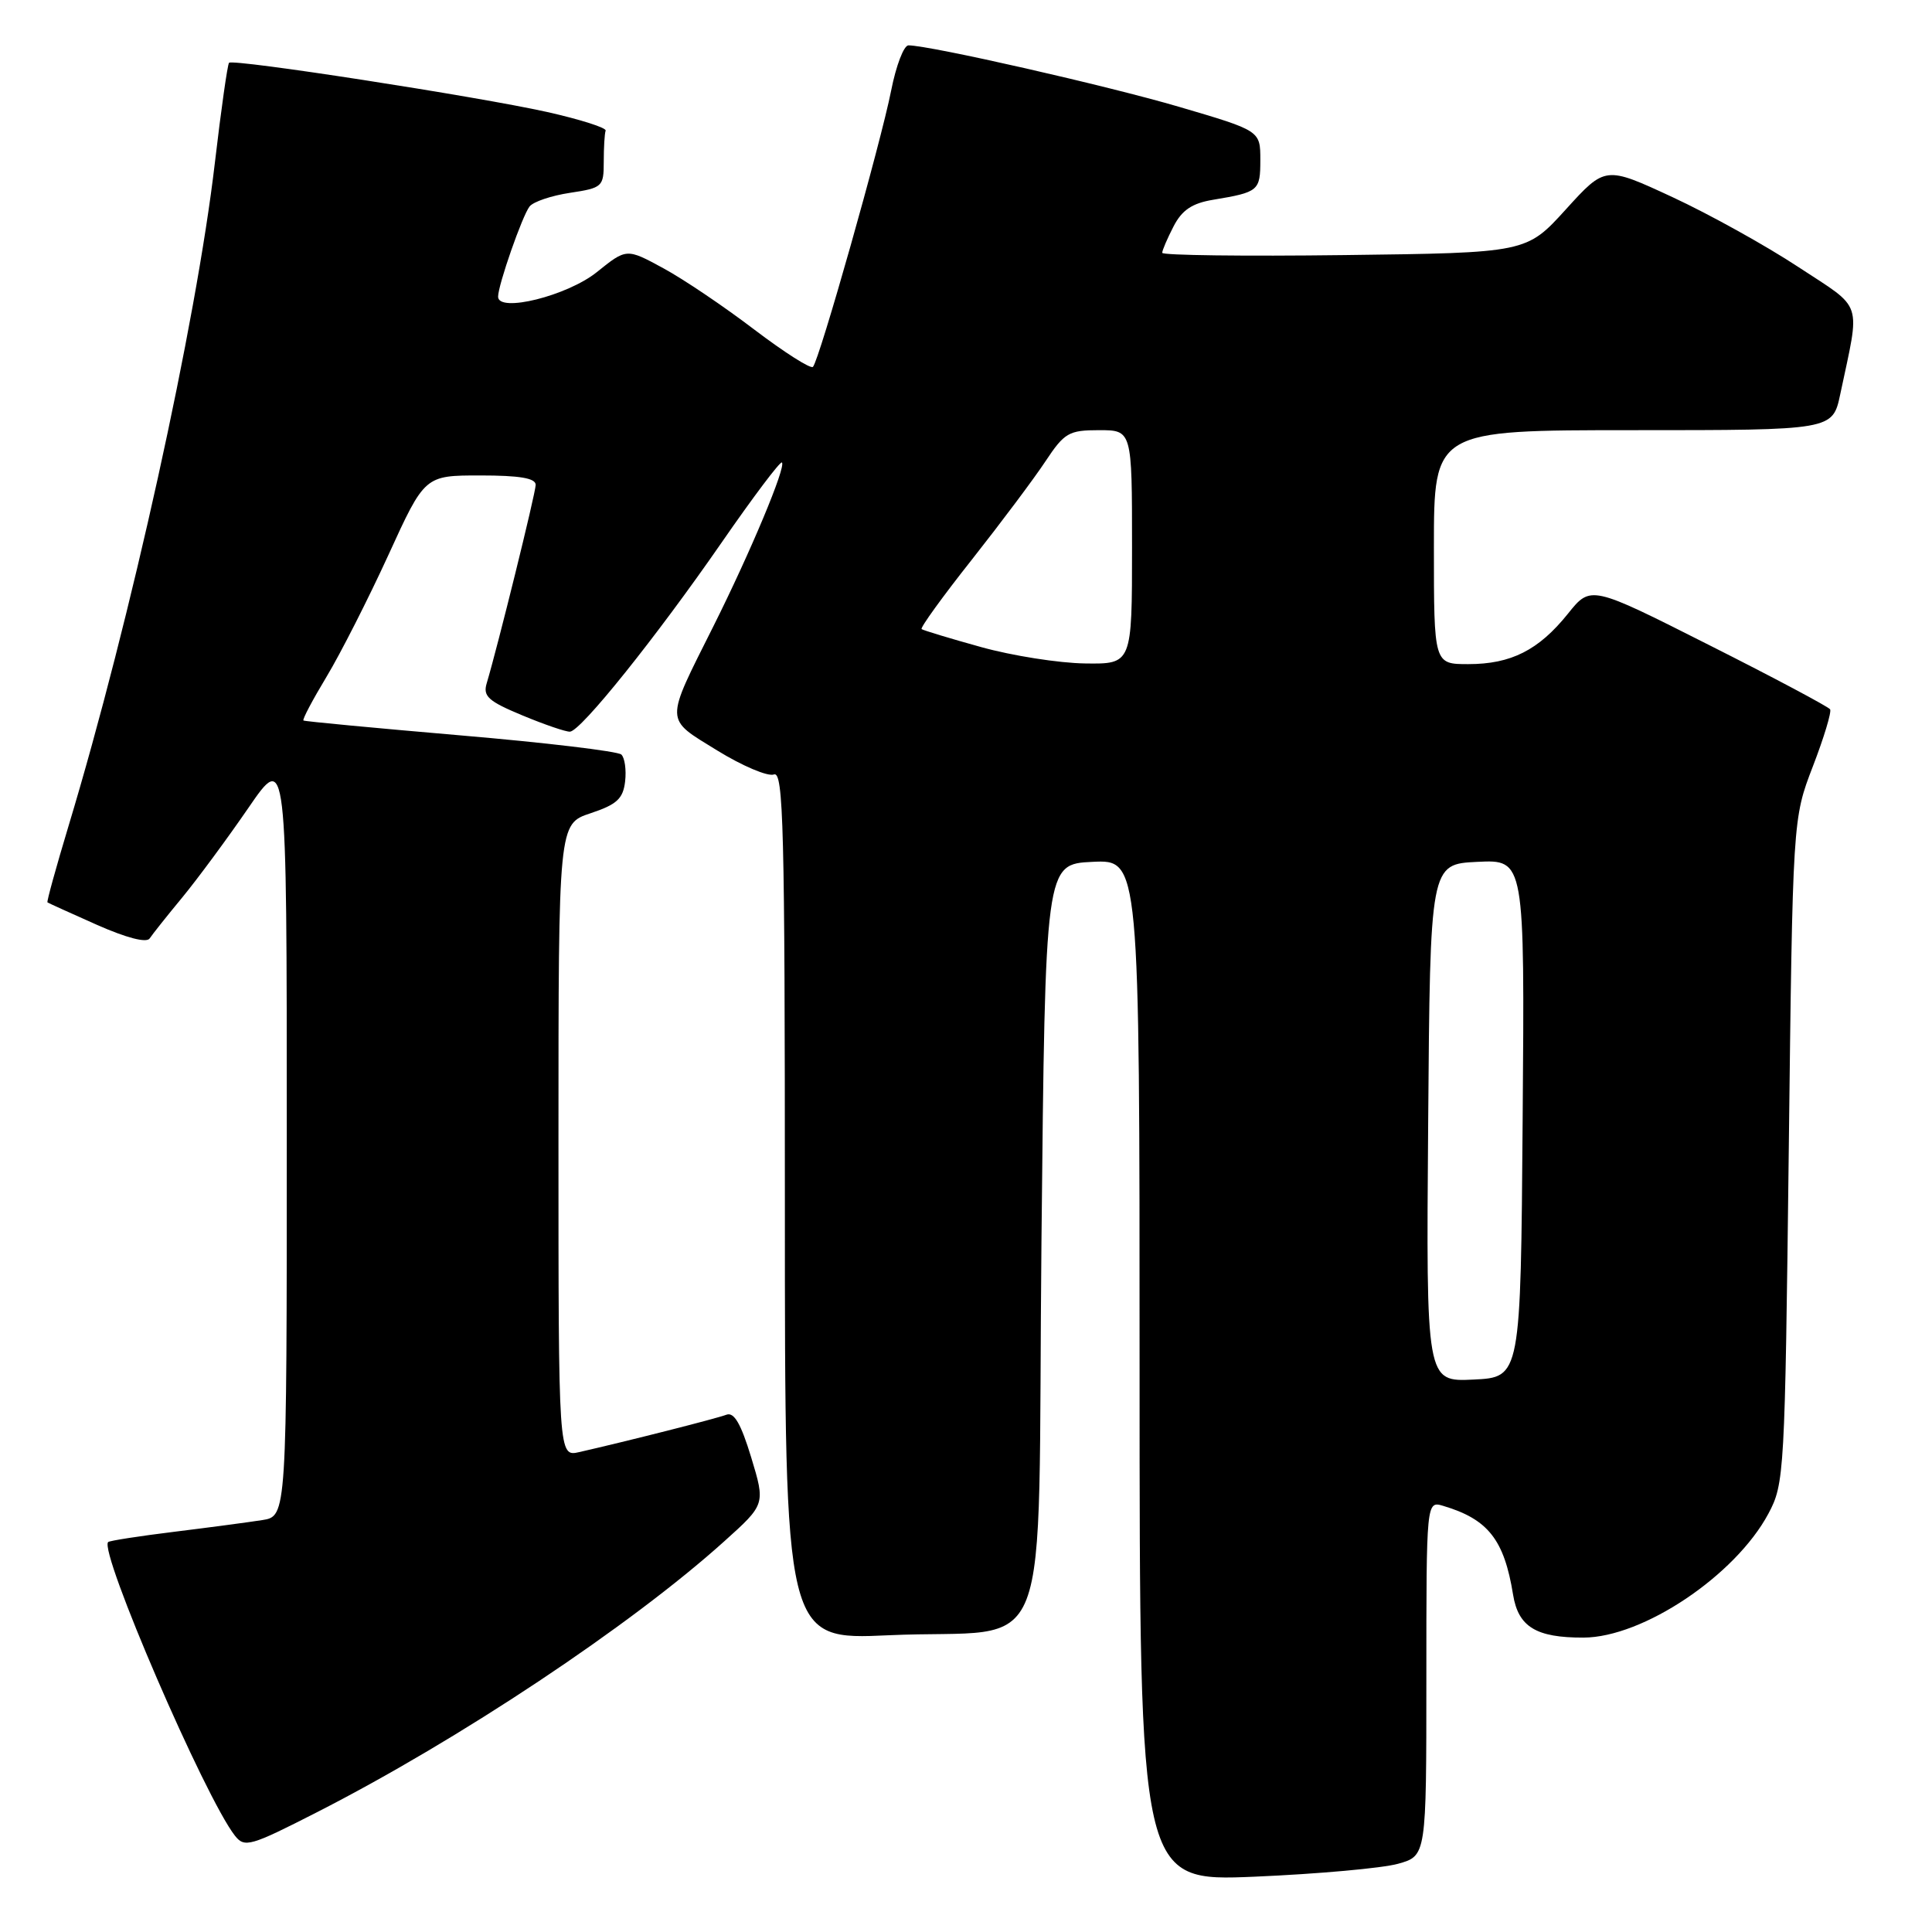 <?xml version="1.0" encoding="UTF-8" standalone="no"?>
<!DOCTYPE svg PUBLIC "-//W3C//DTD SVG 1.1//EN" "http://www.w3.org/Graphics/SVG/1.1/DTD/svg11.dtd" >
<svg xmlns="http://www.w3.org/2000/svg" xmlns:xlink="http://www.w3.org/1999/xlink" version="1.1" viewBox="0 0 256 256">
 <g >
 <path fill="currentColor"
d=" M 185.25 246.96 C 189.00 245.91 189.00 245.91 189.00 222.39 C 189.00 198.87 189.00 198.87 191.25 199.54 C 197.18 201.31 199.31 204.01 200.49 211.30 C 201.18 215.57 203.54 217.01 209.82 216.99 C 217.69 216.97 229.93 208.77 234.32 200.57 C 236.44 196.61 236.51 195.28 237.02 152.50 C 237.54 108.50 237.54 108.50 240.21 101.56 C 241.68 97.75 242.71 94.34 242.50 93.99 C 242.28 93.65 235.06 89.80 226.44 85.46 C 210.78 77.55 210.78 77.55 207.76 81.32 C 203.88 86.15 200.23 88.00 194.55 88.00 C 190.00 88.00 190.00 88.00 190.00 72.50 C 190.00 57.00 190.00 57.00 216.42 57.00 C 242.83 57.00 242.83 57.00 243.84 52.25 C 246.51 39.61 247.01 41.11 238.29 35.38 C 234.01 32.56 226.50 28.39 221.61 26.12 C 212.71 21.99 212.71 21.99 207.48 27.75 C 202.26 33.50 202.26 33.50 178.13 33.80 C 164.86 33.97 154.00 33.83 154.00 33.50 C 154.00 33.17 154.68 31.59 155.50 30.00 C 156.62 27.83 157.96 26.93 160.75 26.47 C 166.79 25.46 167.00 25.29 167.00 21.19 C 167.00 17.32 167.00 17.32 156.25 14.16 C 146.64 11.34 123.28 6.03 120.38 6.01 C 119.76 6.00 118.73 8.71 118.08 12.01 C 116.72 18.91 108.55 47.78 107.72 48.61 C 107.42 48.92 103.93 46.69 99.96 43.68 C 96.00 40.66 90.57 36.99 87.89 35.54 C 83.02 32.89 83.02 32.89 79.08 36.06 C 75.17 39.20 66.00 41.48 66.00 39.31 C 66.00 37.77 69.20 28.60 70.17 27.36 C 70.66 26.73 73.07 25.92 75.53 25.55 C 79.83 24.90 80.00 24.74 80.00 21.44 C 80.00 19.55 80.11 17.69 80.25 17.31 C 80.39 16.94 76.90 15.83 72.50 14.84 C 63.24 12.78 30.90 7.77 30.35 8.32 C 30.15 8.52 29.30 14.49 28.47 21.58 C 25.98 42.88 17.32 82.14 9.08 109.45 C 7.43 114.93 6.17 119.48 6.29 119.57 C 6.40 119.66 9.35 120.99 12.83 122.54 C 16.76 124.28 19.42 124.97 19.83 124.35 C 20.20 123.79 22.14 121.35 24.15 118.92 C 26.15 116.49 30.09 111.16 32.90 107.07 C 38.00 99.64 38.00 99.64 38.00 150.28 C 38.00 200.91 38.00 200.91 34.75 201.42 C 32.96 201.70 27.71 202.40 23.08 202.97 C 18.45 203.54 14.52 204.15 14.33 204.33 C 13.09 205.58 27.17 238.20 31.13 243.24 C 32.41 244.86 33.15 244.65 42.00 240.13 C 60.84 230.52 83.57 215.40 95.96 204.24 C 101.42 199.33 101.42 199.33 99.54 193.12 C 98.18 188.65 97.27 187.07 96.25 187.46 C 94.95 187.96 83.13 190.96 76.75 192.41 C 74.00 193.04 74.00 193.04 74.00 151.10 C 74.00 109.17 74.00 109.17 78.25 107.76 C 81.74 106.60 82.56 105.84 82.83 103.55 C 83.01 102.01 82.78 100.40 82.33 99.98 C 81.87 99.55 72.28 98.40 61.00 97.44 C 49.72 96.47 40.37 95.59 40.21 95.47 C 40.04 95.34 41.42 92.74 43.27 89.67 C 45.12 86.60 48.80 79.35 51.46 73.55 C 56.28 63.00 56.28 63.00 63.64 63.00 C 68.87 63.00 70.99 63.36 70.98 64.25 C 70.96 65.39 65.95 85.66 64.49 90.54 C 63.97 92.26 64.71 92.92 69.21 94.79 C 72.14 96.01 74.98 96.98 75.52 96.95 C 76.96 96.89 86.95 84.42 95.64 71.86 C 99.81 65.83 103.40 61.07 103.61 61.28 C 104.18 61.84 99.46 73.12 94.55 82.94 C 88.04 95.94 88.02 95.11 95.03 99.44 C 98.36 101.49 101.75 102.93 102.55 102.62 C 103.81 102.14 104.00 109.68 104.00 159.69 C 104.00 217.31 104.00 217.31 117.75 216.68 C 140.04 215.66 137.42 222.43 138.00 164.43 C 138.50 114.50 138.50 114.50 144.75 114.20 C 151.00 113.90 151.00 113.90 151.00 181.61 C 151.00 249.31 151.00 249.31 166.25 248.67 C 174.64 248.31 183.19 247.54 185.25 246.96 Z  M 189.24 148.80 C 189.50 114.50 189.50 114.50 195.76 114.20 C 202.03 113.90 202.03 113.90 201.76 148.20 C 201.50 182.50 201.50 182.50 195.24 182.80 C 188.97 183.10 188.97 183.10 189.24 148.80 Z  M 130.00 85.74 C 125.88 84.60 122.33 83.52 122.12 83.36 C 121.90 83.20 124.90 79.05 128.78 74.15 C 132.65 69.24 137.05 63.37 138.54 61.11 C 141.04 57.34 141.63 57.00 145.63 57.00 C 150.00 57.00 150.00 57.00 150.00 72.50 C 150.00 88.00 150.00 88.00 143.75 87.91 C 140.31 87.86 134.12 86.89 130.00 85.74 Z "/>
</g>
</svg>